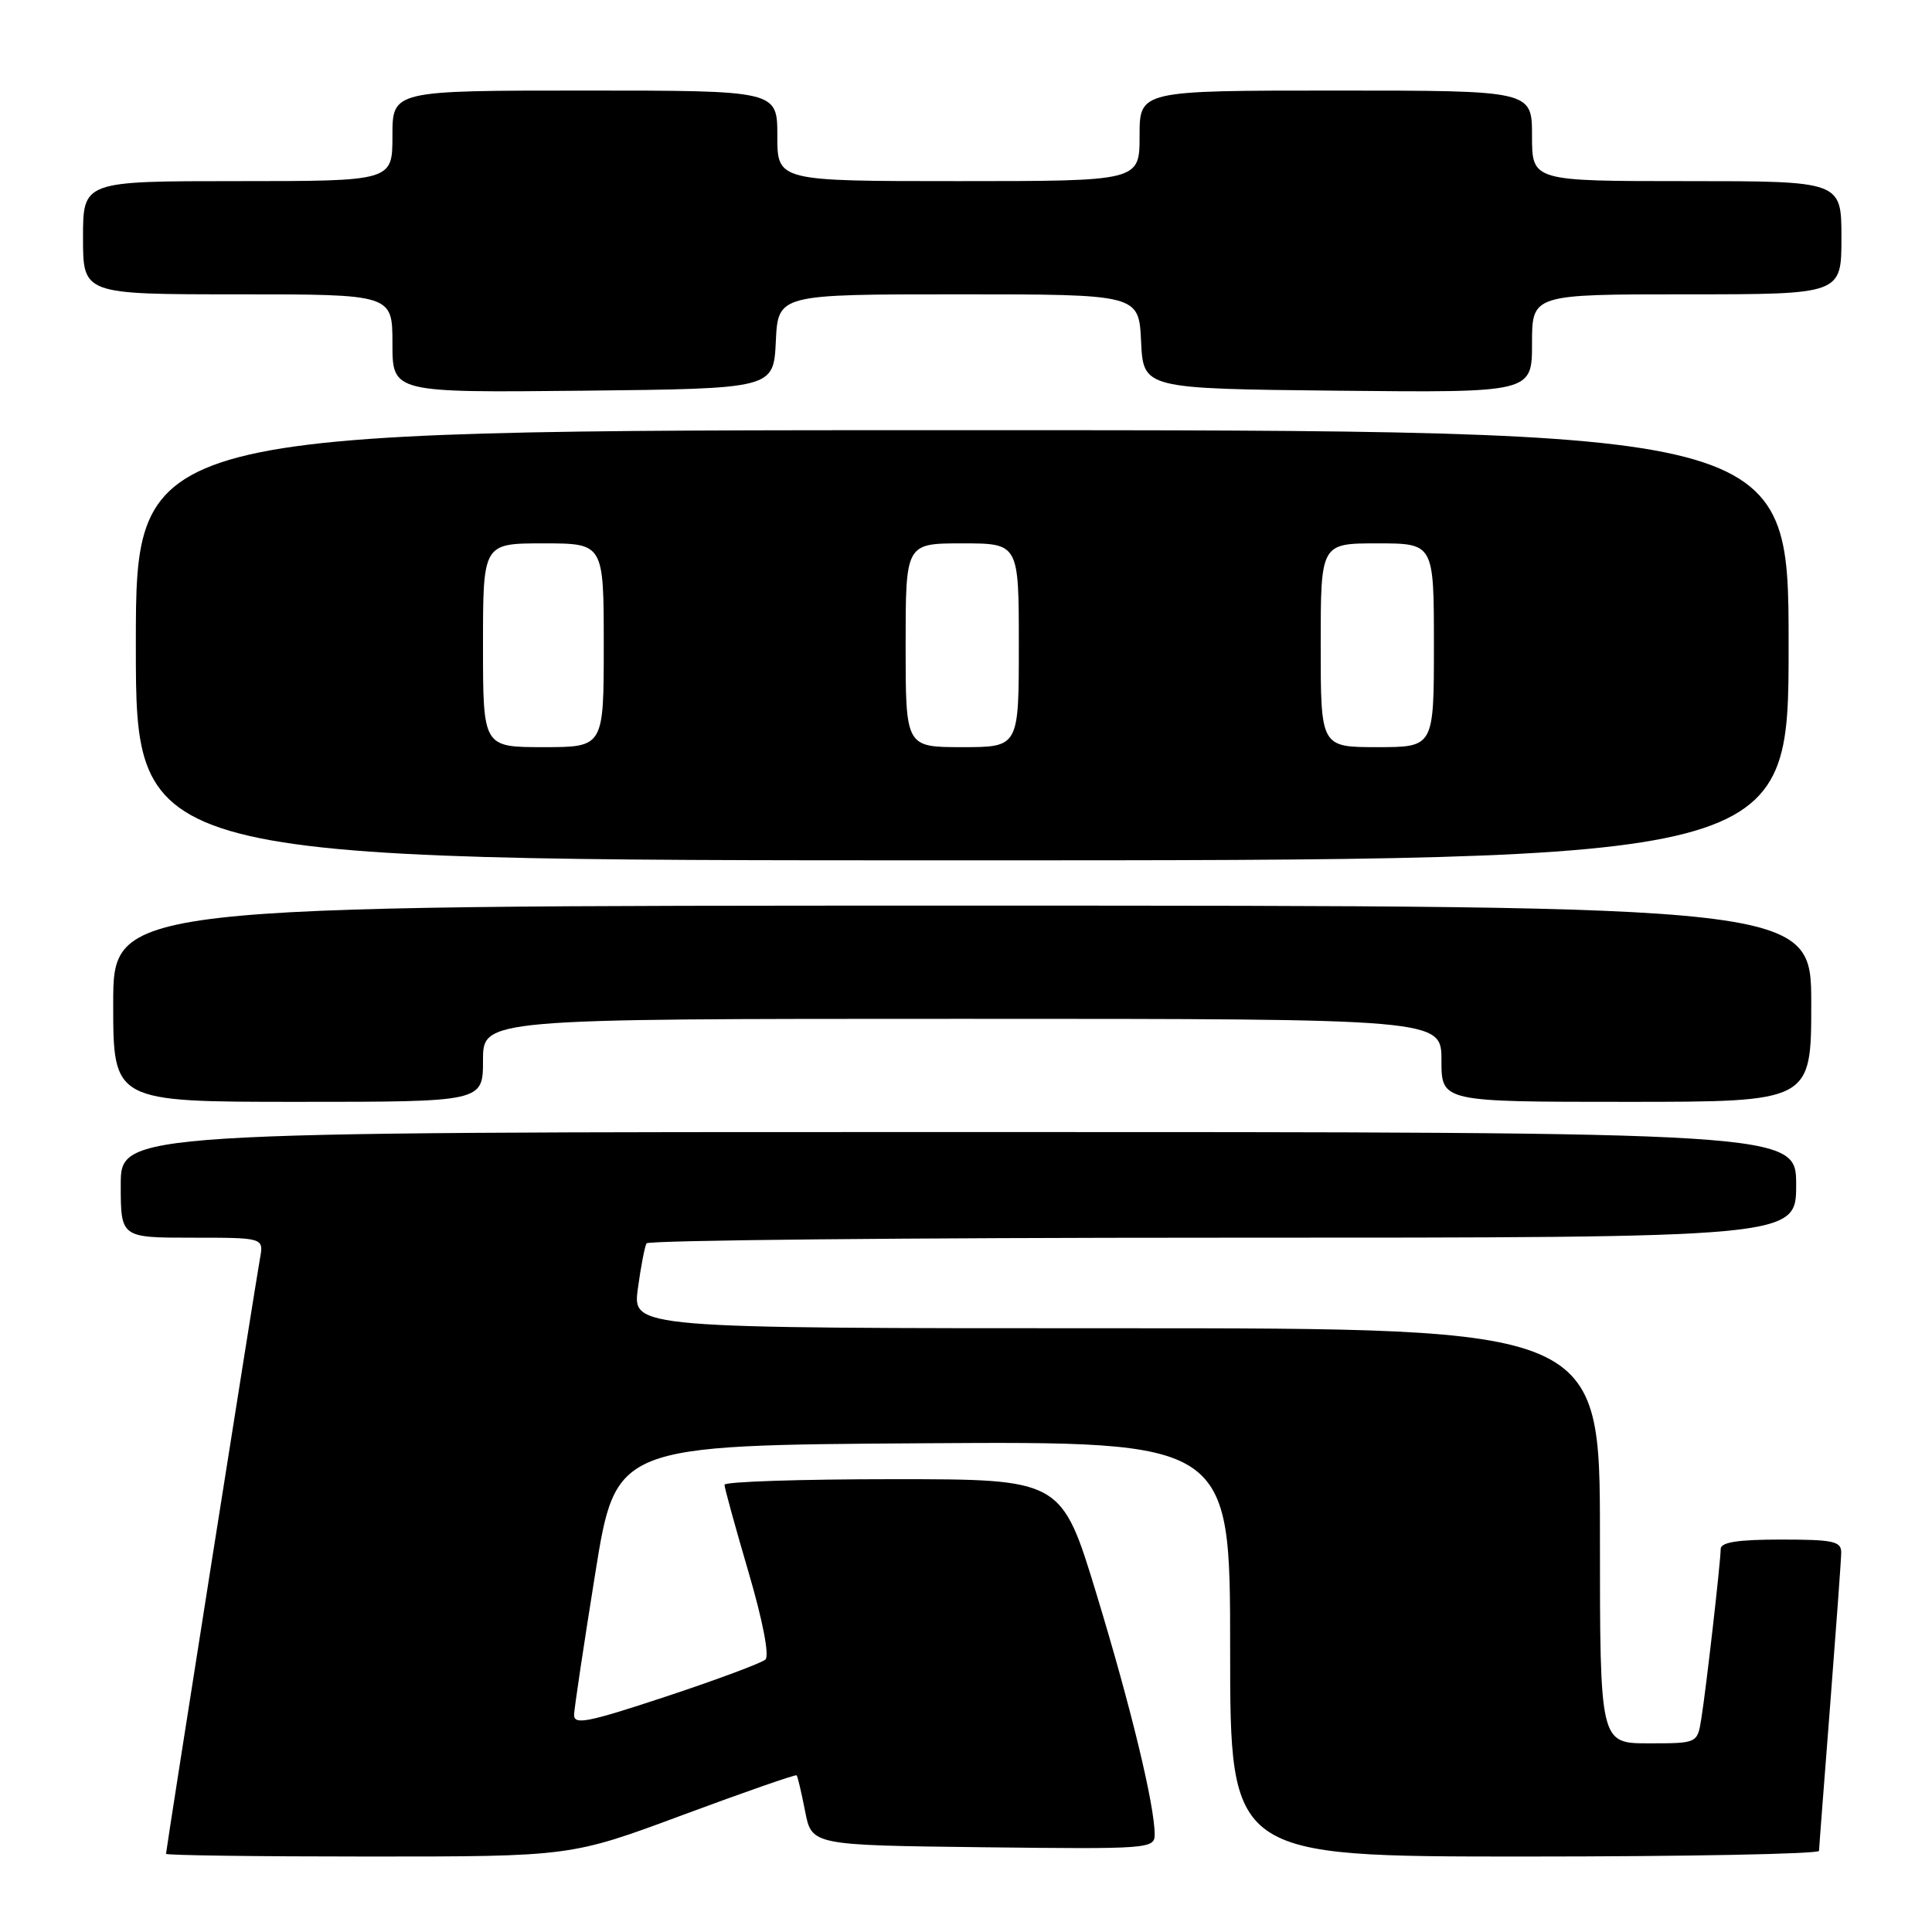 <?xml version="1.0" encoding="UTF-8" standalone="no"?>
<!DOCTYPE svg PUBLIC "-//W3C//DTD SVG 1.1//EN" "http://www.w3.org/Graphics/SVG/1.1/DTD/svg11.dtd" >
<svg xmlns="http://www.w3.org/2000/svg" xmlns:xlink="http://www.w3.org/1999/xlink" version="1.1" viewBox="0 0 256 256">
 <g >
 <path fill="currentColor"
d=" M 90.48 240.49 C 98.64 237.46 105.42 235.10 105.56 235.24 C 105.69 235.38 106.20 237.53 106.68 240.00 C 107.56 244.50 107.56 244.50 130.28 244.77 C 152.24 245.03 153.00 244.97 153.00 243.08 C 153.00 239.22 149.86 226.22 145.30 211.25 C 140.66 196.00 140.66 196.00 118.33 196.00 C 106.05 196.00 96.00 196.33 96.00 196.74 C 96.00 197.15 97.43 202.34 99.17 208.27 C 101.07 214.73 101.97 219.40 101.42 219.90 C 100.91 220.36 94.99 222.57 88.25 224.80 C 77.79 228.26 76.01 228.61 76.07 227.18 C 76.11 226.25 77.37 217.85 78.87 208.50 C 81.60 191.50 81.60 191.50 122.30 191.24 C 163.00 190.98 163.00 190.98 163.00 218.49 C 163.00 246.00 163.00 246.00 202.00 246.00 C 223.45 246.00 241.01 245.66 241.03 245.25 C 241.04 244.84 241.71 236.18 242.50 226.00 C 243.29 215.82 243.96 206.71 243.97 205.75 C 244.00 204.23 242.96 204.00 236.00 204.00 C 230.27 204.00 228.00 204.35 228.00 205.25 C 227.99 206.95 226.08 223.72 225.43 227.75 C 224.91 231.00 224.91 231.00 218.45 231.00 C 212.00 231.00 212.00 231.00 212.00 203.50 C 212.00 176.00 212.00 176.00 147.91 176.00 C 83.81 176.00 83.81 176.00 84.52 170.75 C 84.91 167.86 85.43 165.16 85.67 164.75 C 85.92 164.34 120.29 164.00 162.06 164.00 C 238.00 164.00 238.00 164.00 238.00 157.00 C 238.00 150.00 238.00 150.00 127.00 150.00 C 16.00 150.00 16.00 150.00 16.00 157.00 C 16.00 164.00 16.00 164.00 25.47 164.00 C 34.95 164.00 34.95 164.00 34.45 166.75 C 33.85 170.03 22.00 245.11 22.00 245.64 C 22.00 245.84 34.07 246.00 48.83 246.00 C 75.66 246.00 75.66 246.00 90.48 240.49 Z  M 64.00 140.50 C 64.00 135.00 64.00 135.00 127.50 135.00 C 191.00 135.00 191.00 135.00 191.00 140.50 C 191.00 146.00 191.00 146.00 215.50 146.00 C 240.00 146.00 240.00 146.00 240.00 133.00 C 240.00 120.00 240.00 120.00 127.50 120.00 C 15.00 120.00 15.00 120.00 15.00 133.00 C 15.00 146.00 15.00 146.00 39.50 146.00 C 64.00 146.00 64.00 146.00 64.00 140.50 Z  M 237.00 85.50 C 237.00 57.00 237.00 57.00 127.50 57.00 C 18.00 57.00 18.00 57.00 18.00 85.50 C 18.00 114.00 18.00 114.00 127.50 114.00 C 237.00 114.00 237.00 114.00 237.00 85.50 Z  M 102.80 45.25 C 103.10 39.00 103.10 39.00 127.00 39.00 C 150.90 39.00 150.90 39.00 151.20 45.25 C 151.50 51.50 151.50 51.50 177.25 51.77 C 203.00 52.03 203.00 52.03 203.00 45.52 C 203.00 39.00 203.00 39.00 223.50 39.00 C 244.00 39.00 244.00 39.00 244.00 31.50 C 244.00 24.00 244.00 24.00 223.50 24.00 C 203.00 24.00 203.00 24.00 203.00 18.00 C 203.00 12.00 203.00 12.00 177.00 12.00 C 151.00 12.00 151.00 12.00 151.00 18.00 C 151.00 24.00 151.00 24.00 127.00 24.00 C 103.00 24.00 103.00 24.00 103.00 18.00 C 103.00 12.00 103.00 12.00 77.50 12.00 C 52.00 12.00 52.00 12.00 52.00 18.00 C 52.00 24.00 52.00 24.00 31.50 24.00 C 11.00 24.00 11.00 24.00 11.00 31.50 C 11.00 39.00 11.00 39.00 31.50 39.00 C 52.00 39.00 52.00 39.00 52.00 45.52 C 52.00 52.03 52.00 52.03 77.25 51.77 C 102.50 51.50 102.50 51.50 102.80 45.25 Z  M 64.00 85.50 C 64.00 72.00 64.00 72.00 72.00 72.00 C 80.00 72.00 80.00 72.00 80.00 85.50 C 80.00 99.00 80.00 99.00 72.00 99.00 C 64.00 99.00 64.00 99.00 64.00 85.50 Z  M 120.00 85.50 C 120.00 72.00 120.00 72.00 127.50 72.00 C 135.00 72.00 135.00 72.00 135.00 85.50 C 135.00 99.00 135.00 99.00 127.50 99.00 C 120.00 99.00 120.00 99.00 120.00 85.50 Z  M 175.00 85.50 C 175.00 72.00 175.00 72.00 182.50 72.00 C 190.00 72.00 190.00 72.00 190.00 85.50 C 190.00 99.00 190.00 99.00 182.50 99.00 C 175.00 99.00 175.00 99.00 175.00 85.50 Z "/>
</g>
</svg>